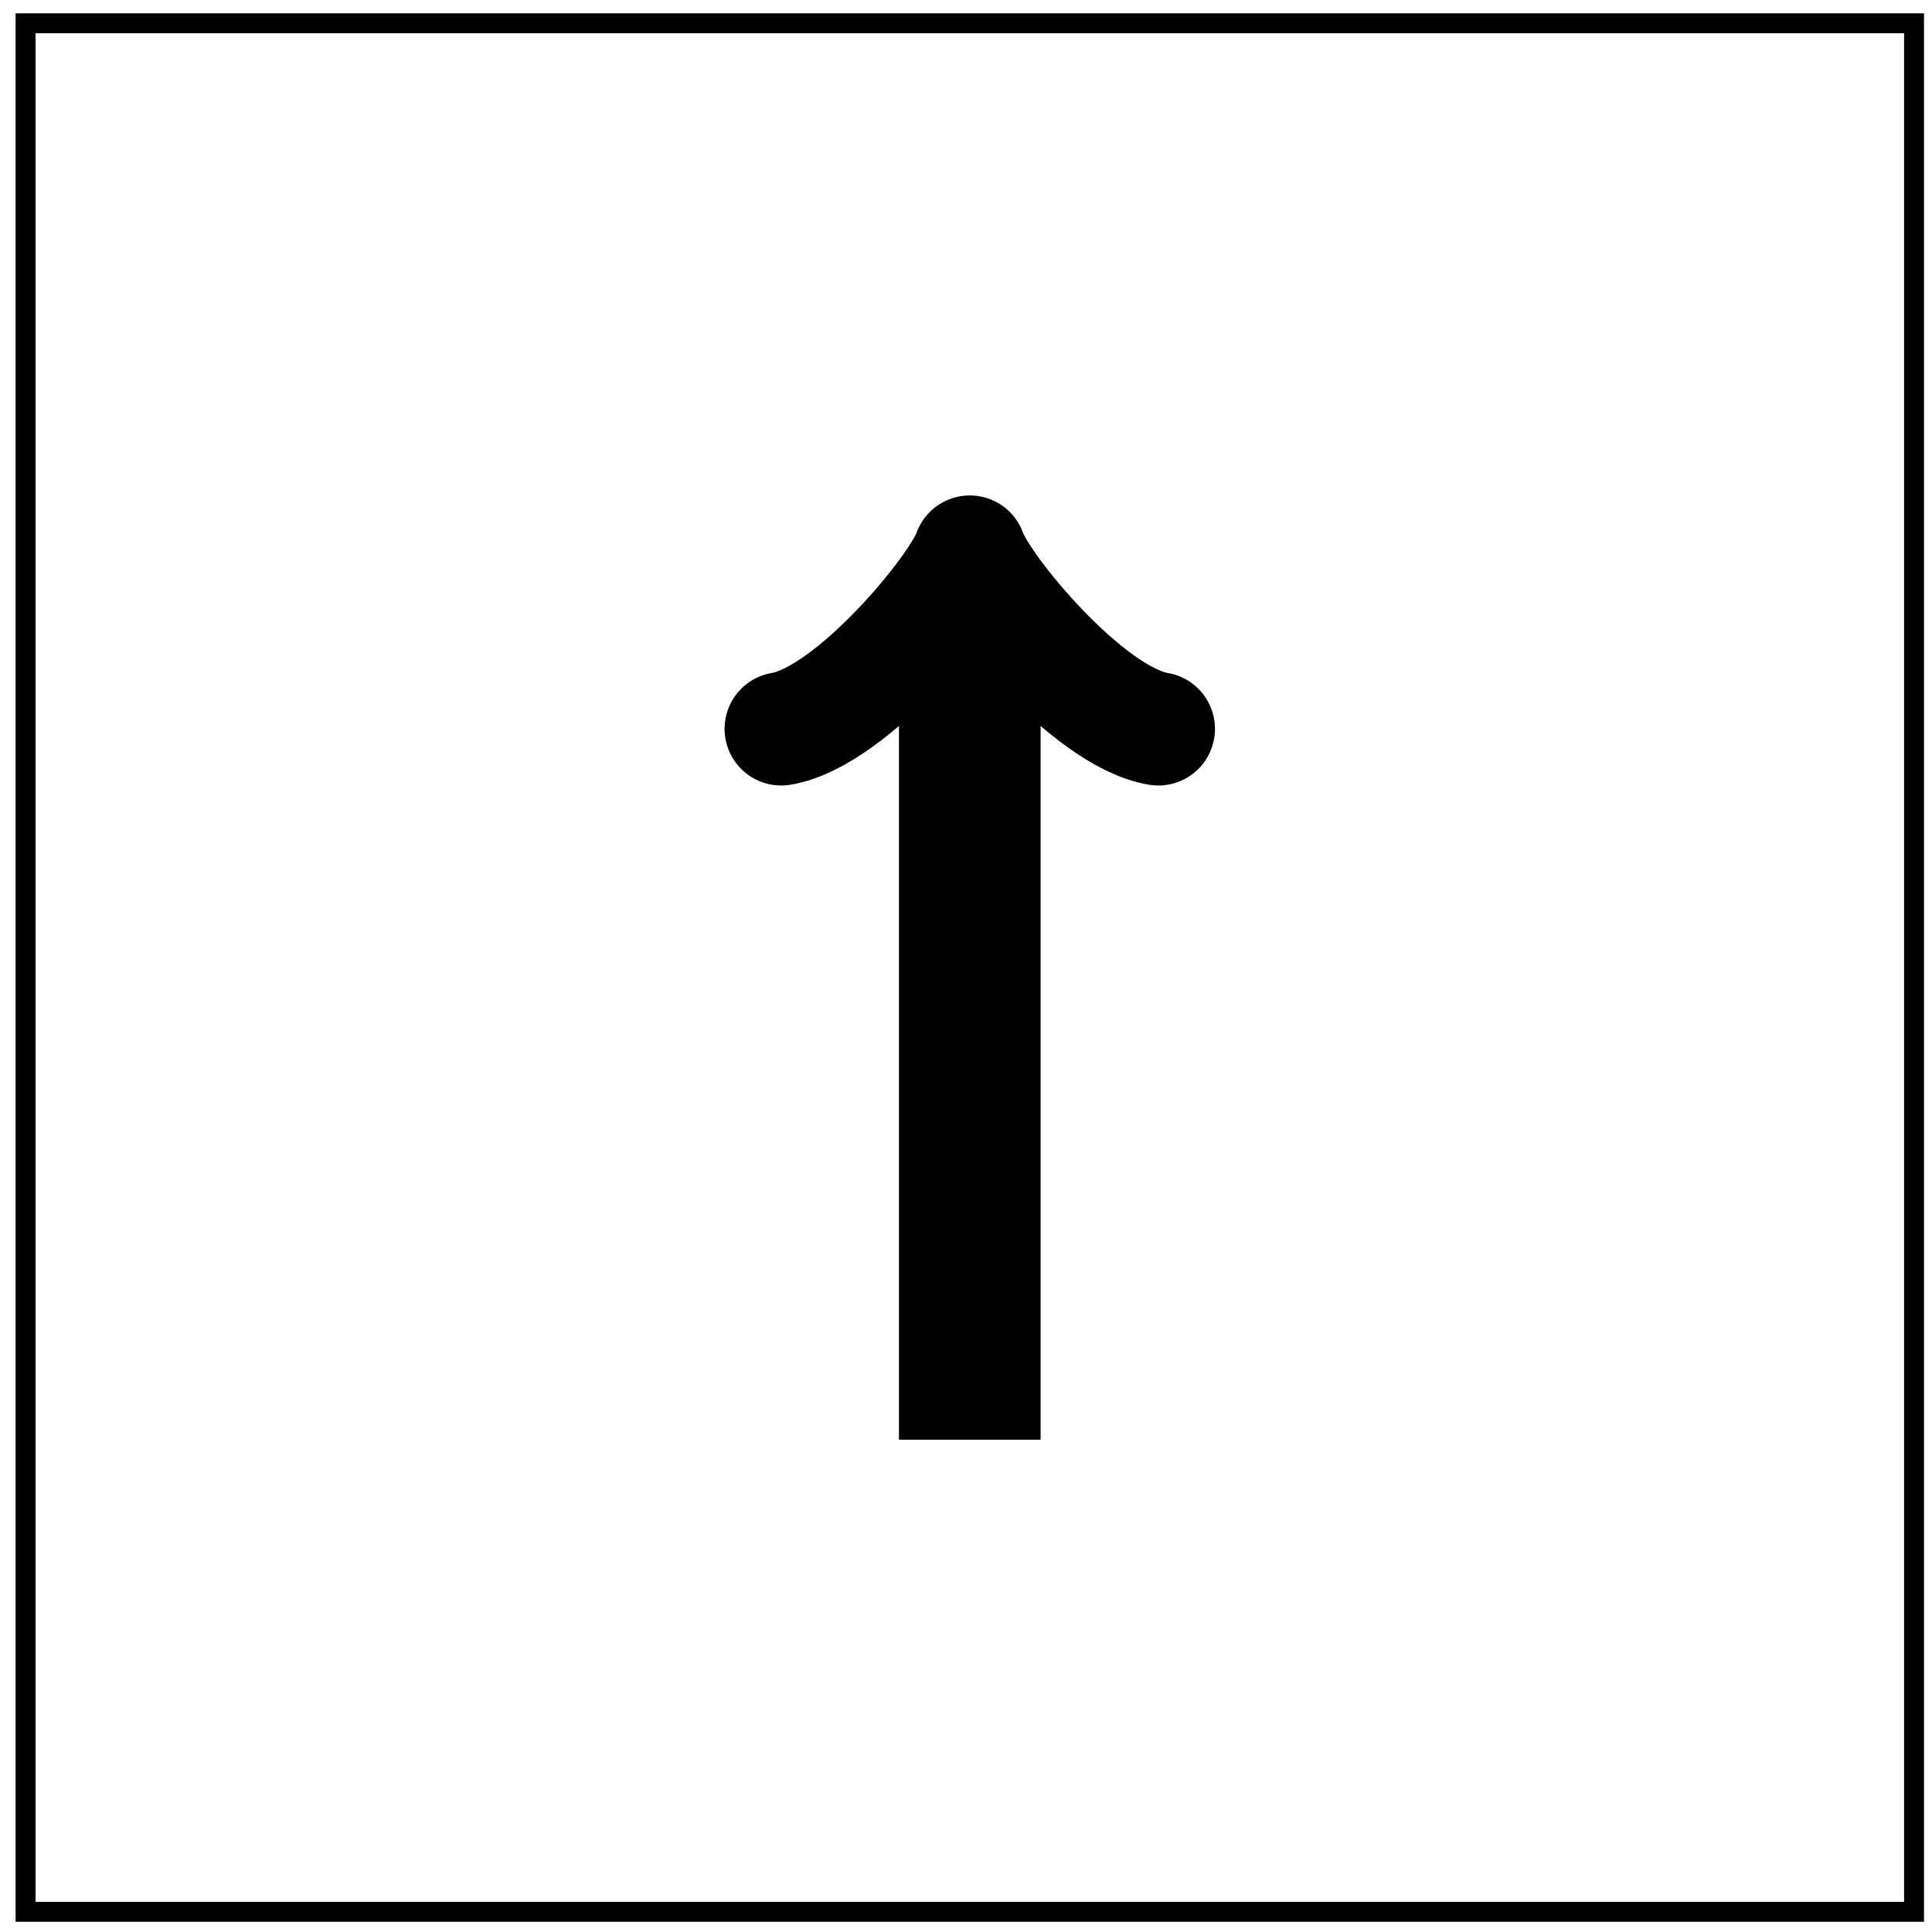 <?xml version="1.0" encoding="UTF-8"?>
<svg xmlns="http://www.w3.org/2000/svg" xmlns:xlink="http://www.w3.org/1999/xlink" width="116pt" height="116pt" viewBox="0 0 116 116" version="1.1">
<g id="surface1">
<path style="fill:none;stroke-width:1.196;stroke-linecap:butt;stroke-linejoin:miter;stroke:rgb(0%,0%,0%);stroke-opacity:1;stroke-miterlimit:10;" d="M -56.692 -56.695 L -56.692 56.696 L 56.695 56.696 L 56.695 -56.695 Z M -56.692 -56.695 " transform="matrix(1,0,0,-1,58.227,58.094)"/>
<path style="fill:none;stroke-width:8.504;stroke-linecap:butt;stroke-linejoin:miter;stroke:rgb(0%,0%,0%);stroke-opacity:1;stroke-miterlimit:10;" d="M -0 -28.347 L -0 22.824 " transform="matrix(1,0,0,-1,58.227,58.094)"/>
<path style="fill:none;stroke-width:6.803;stroke-linecap:round;stroke-linejoin:round;stroke:rgb(0%,0%,0%);stroke-opacity:1;stroke-miterlimit:10;" d="M -8.49 11.321 C -7.783 7.075 0.002 0.707 2.123 0 C 0.002 -0.707 -7.783 -7.074 -8.49 -11.32 " transform="matrix(0,-1,-1,0,58.227,35.271)"/>
</g>
</svg>
